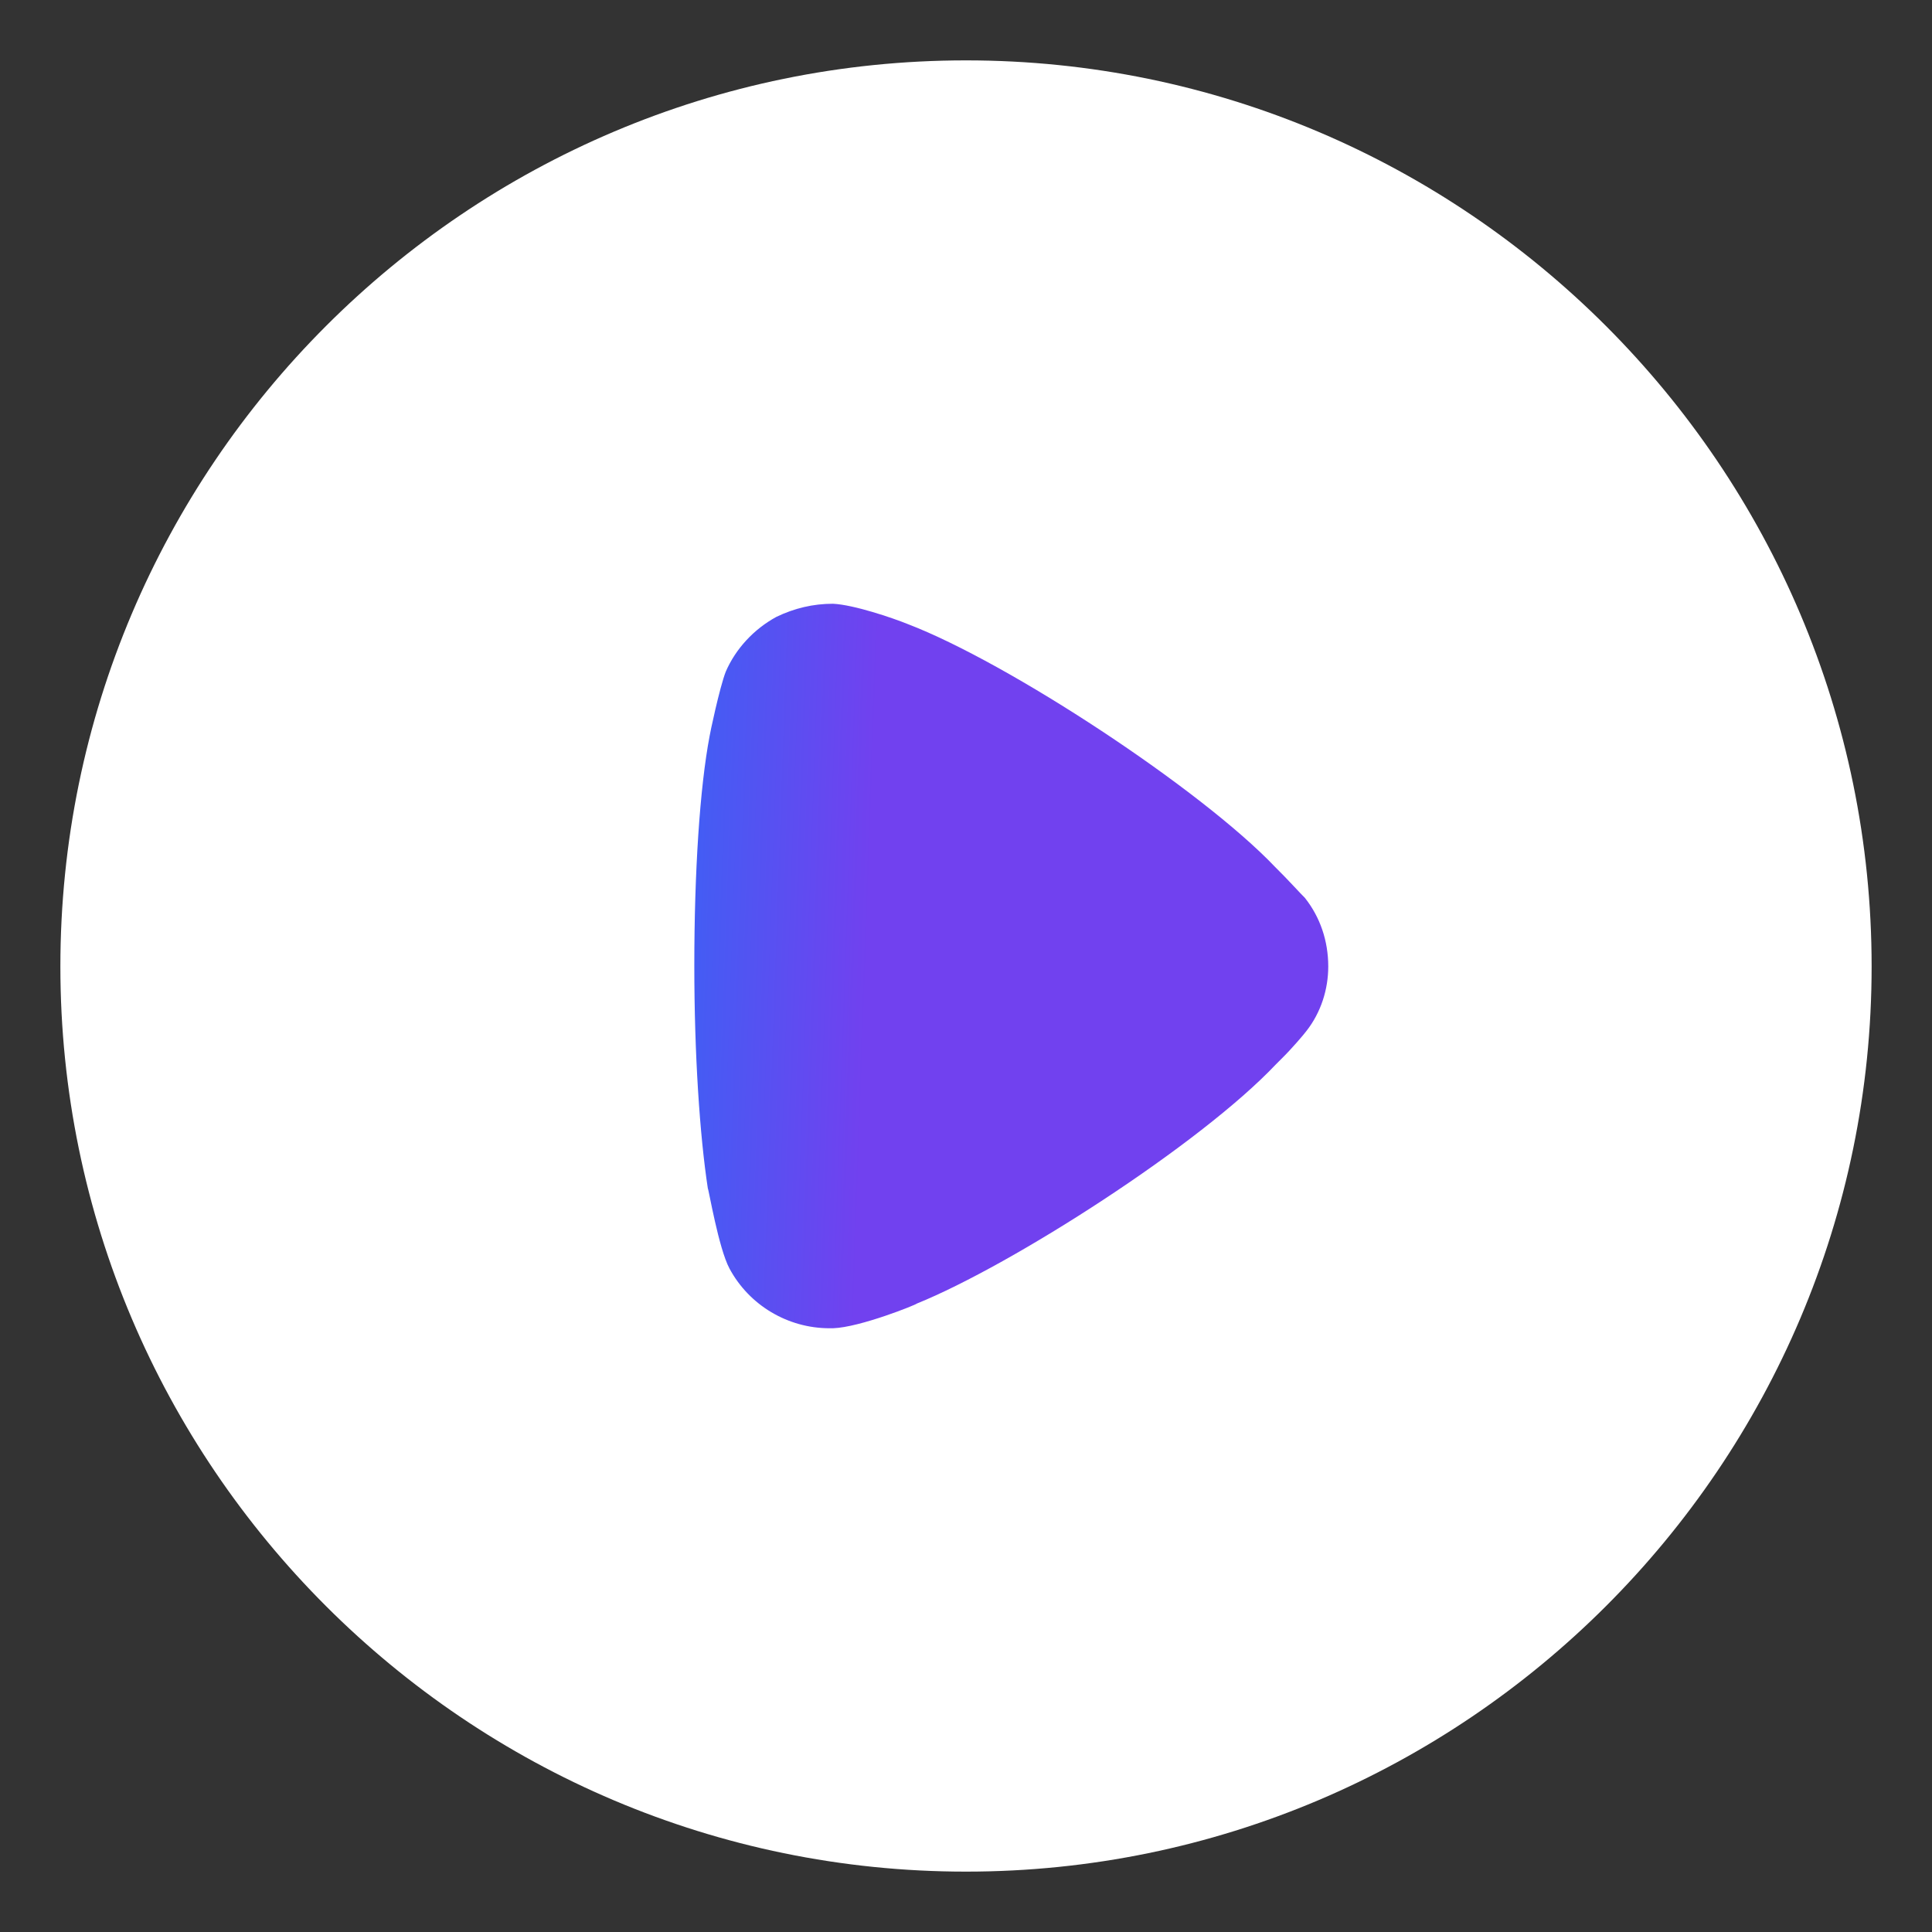 <svg width="16" height="16" viewBox="0 0 16 16" fill="none" xmlns="http://www.w3.org/2000/svg">
<rect x="0" y="0" width="16" height="16" fill="#333333" stroke="none"/>
<path d="M15.5 8.004C15.5 12.135 12.134 15.5 8 15.5C3.866 15.5 0.5 12.135 0.5 8.004C0.5 3.865 3.866 0.5 8 0.5C12.134 0.5 15.5 3.865 15.5 8.004Z" fill="white"/>
<path d="M11 8.004C11 8.193 10.94 8.383 10.821 8.536C10.799 8.566 10.694 8.689 10.612 8.769L10.568 8.813C9.941 9.477 8.382 10.476 7.592 10.796C7.592 10.803 7.122 10.993 6.898 11H6.869C6.526 11 6.205 10.811 6.041 10.505C5.951 10.337 5.869 9.848 5.862 9.842C5.795 9.403 5.75 8.733 5.75 7.996C5.75 7.224 5.795 6.524 5.877 6.094C5.877 6.086 5.959 5.693 6.011 5.561C6.093 5.373 6.242 5.211 6.429 5.109C6.578 5.037 6.734 5 6.898 5C7.07 5.008 7.391 5.117 7.517 5.168C8.353 5.488 9.949 6.538 10.56 7.18C10.664 7.282 10.776 7.407 10.806 7.435C10.933 7.595 11 7.792 11 8.004Z" fill="url(#paint0_linear_1107_621)"/>
<defs>
<linearGradient id="paint0_linear_1107_621" x1="5.75" y1="5.514" x2="7.266" y2="5.567" gradientUnits="userSpaceOnUse">
<stop stop-color="#415EF4"/>
<stop offset="1" stop-color="#7141EF"/>
</linearGradient>
</defs>
</svg>
